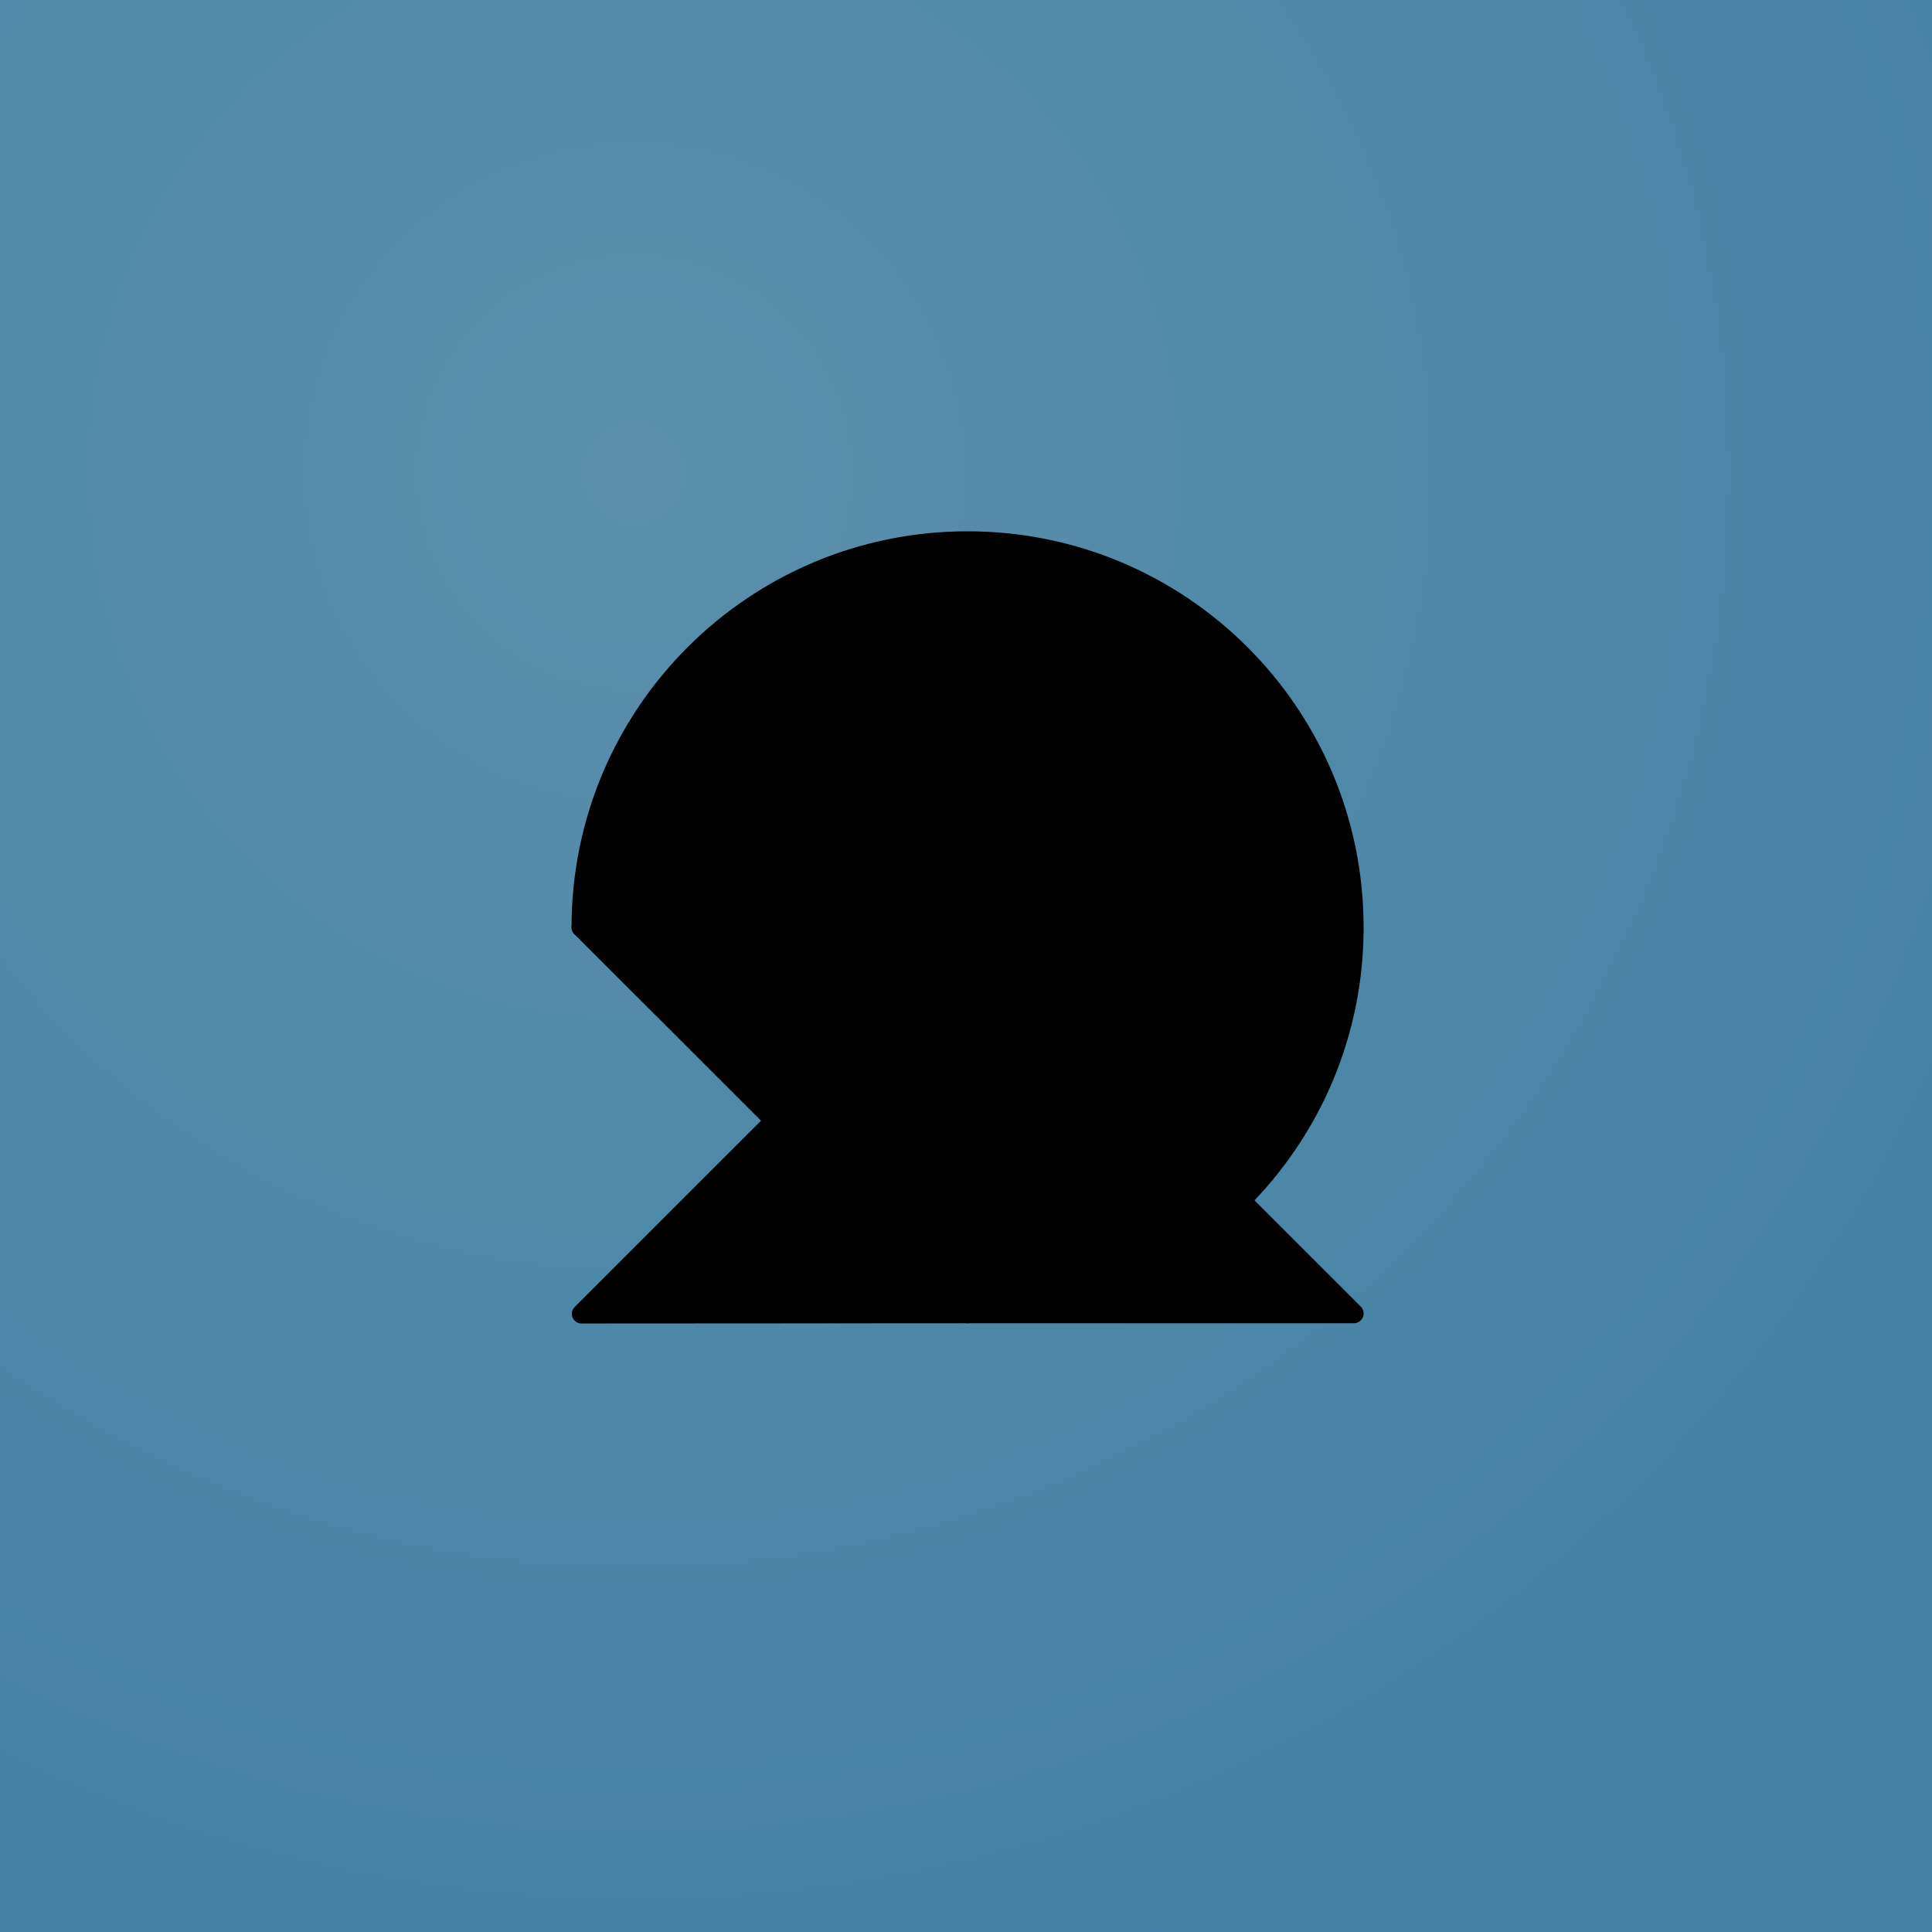 <svg fill="none" viewBox="0 0 600 600" xmlns="http://www.w3.org/2000/svg">
    <radialGradient id="a" cx="0" cy="0" gradientTransform="rotate(54.17 -42.31 263.4) scale(497.082)" gradientUnits="userSpaceOnUse" r="1">
        <stop offset="0" stop-color="#8AAAB8"/>
        <stop offset="1" stop-color="#4281A4"/>
    </radialGradient>
    <rect width="600" height="600" fill="#4281A4"/>
    <rect width="600" height="600" fill="url(#a)" fill-opacity=".35"/>
    <g transform="matrix(1,0,0,1,177.5,165)">
        <path fill="#AEBFC3" d="m123.02 242.95-119.93.07 60-59.98 59.93 59.91Z" style="fill:#aebfc3;fill:color(display-p3 .682 .749 .765);fill-opacity:1"/>
        <path fill="#4281A4" d="M242.99 122.98c0 33.14-13.4 63.12-35.12 84.83l-84.88-84.83V3c66.28 0 119.99 53.72 119.99 119.98h.01Z" style="fill:#4281a4;fill:color(display-p3 .259 .506 .643);fill-opacity:1"/>
        <path fill="#6696AE" d="M122.99 3C56.72 3 3 56.72 3 122.98h119.99V3Z" style="fill:#6696ae;fill:color(display-p3 .4 .588 .682);fill-opacity:1"/>
        <path fill="#8AAAB8" d="m3 122.98 120.02 119.97h119.92l.05-.04-120-119.93H3Z" style="fill:#8aaab8;fill:color(display-p3 .541 .667 .722);fill-opacity:1"/>
        <path stroke="#F6E8D7" stroke-linecap="round" stroke-linejoin="round" stroke-width="6" d="m123.02 242.95-119.93.07 60-59.98 59.93 59.91Zm119.97-119.97c0 33.14-13.4 63.12-35.12 84.83l-84.88-84.83V3c66.28 0 119.99 53.72 119.99 119.98h.01ZM122.99 3C56.72 3 3 56.72 3 122.98h119.99V3Z" style="stroke:#f6e8d7;stroke:color(display-p3 .965 .91 .843);stroke-opacity:1"/>
        <path stroke="#F6E8D7" stroke-linecap="round" stroke-linejoin="round" stroke-width="6" d="m3 122.98 120.02 119.97h119.92l.05-.04-120-119.93H3Z" style="stroke:#f6e8d7;stroke:color(display-p3 .965 .91 .843);stroke-opacity:1"/>
    </g>
</svg>
